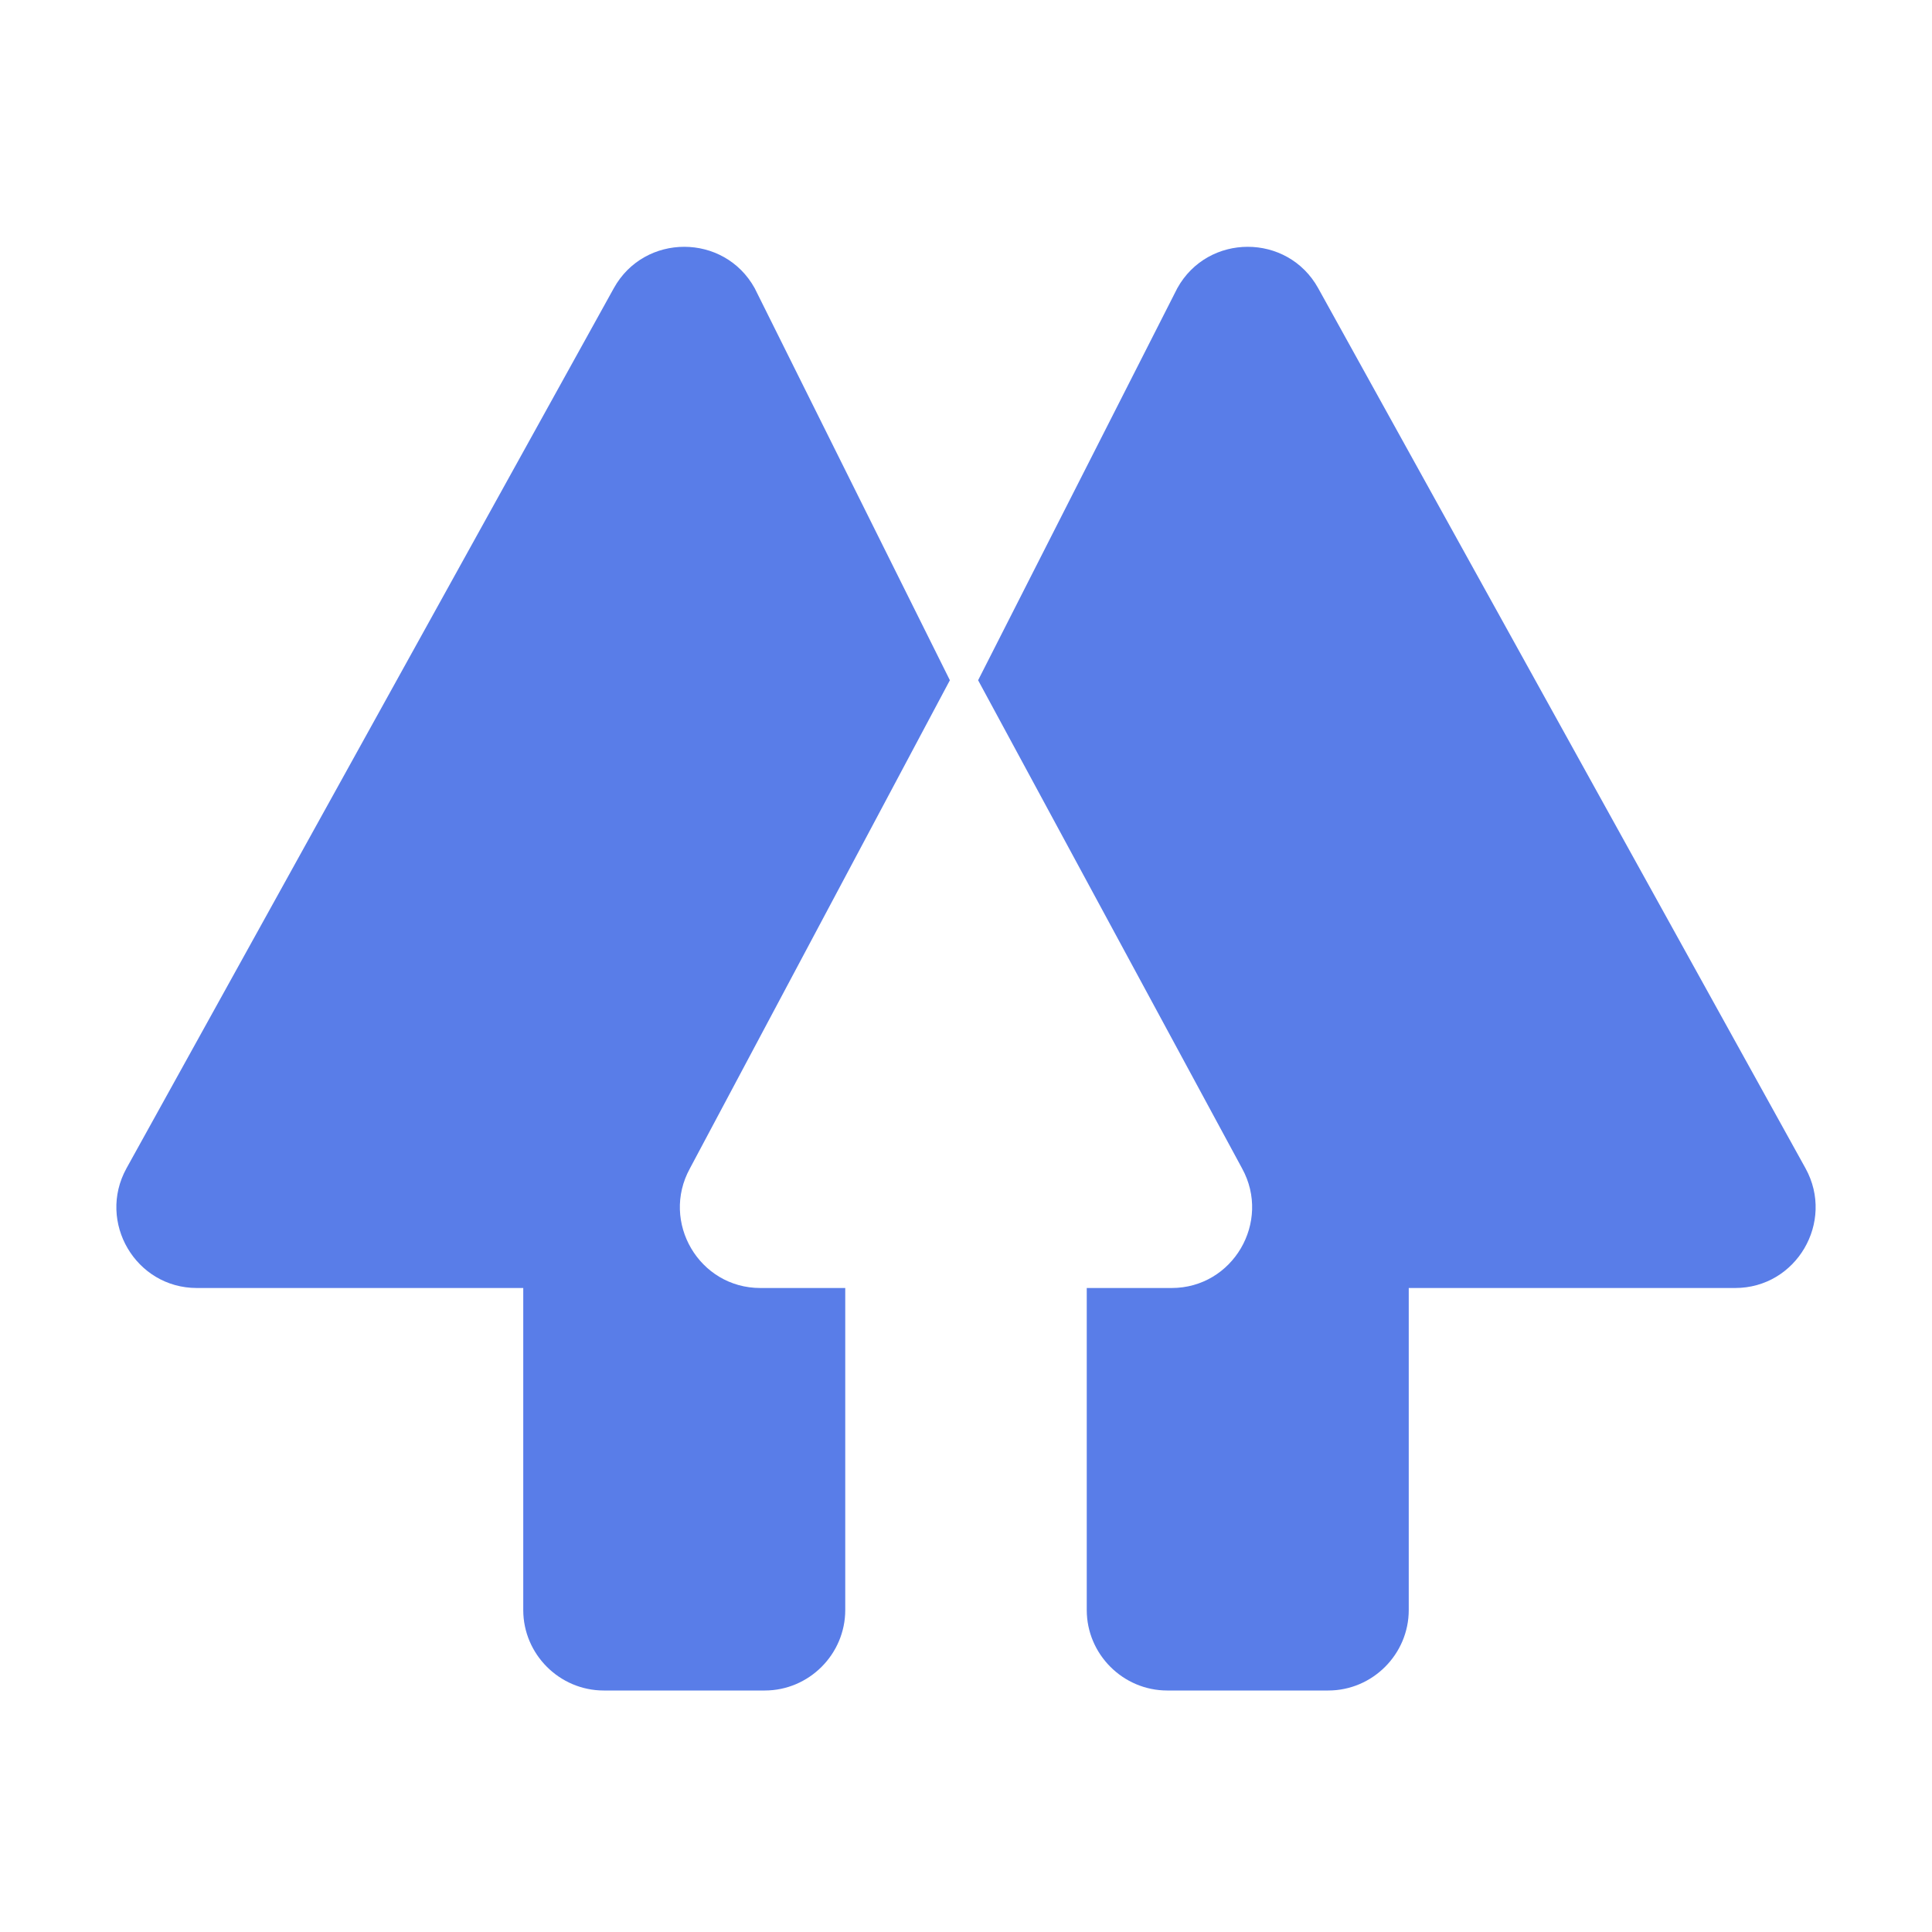 <?xml version="1.0" encoding="UTF-8"?>
<svg xmlns="http://www.w3.org/2000/svg" xmlns:xlink="http://www.w3.org/1999/xlink" viewBox="0 0 96 96" width="96px" height="96px">
<g id="surface21390059">
<path style=" stroke:none;fill-rule:nonzero;fill:rgb(34.902%,49.02%,90.98%);fill-opacity:1;" d="M 37.781 64 L 42 64 L 42 80 C 42 82.199 40.199 84 38 84 L 30 84 C 27.801 84 26 82.199 26 80 L 26 64 L 9.781 64 C 6.738 64 4.82 60.719 6.281 58.059 L 30.5 14.32 C 32.02 11.578 35.98 11.578 37.5 14.32 L 47.199 33.801 L 34.281 58.059 C 32.82 60.719 34.738 64 37.781 64 Z M 37.781 64 "/>
<path style=" stroke:none;fill-rule:nonzero;fill:rgb(34.902%,49.02%,90.98%);fill-opacity:1;" d="M 86.219 64 L 70 64 L 70 80 C 70 82.199 68.199 84 66 84 L 58 84 C 55.801 84 54 82.199 54 80 L 54 64 L 58.219 64 C 61.262 64 63.18 60.719 61.719 58.059 L 48.602 33.801 L 58.5 14.32 C 60.02 11.578 63.98 11.578 65.5 14.32 L 89.719 58.059 C 91.18 60.719 89.262 64 86.219 64 Z M 86.219 64 "/>
</g>
</svg>
